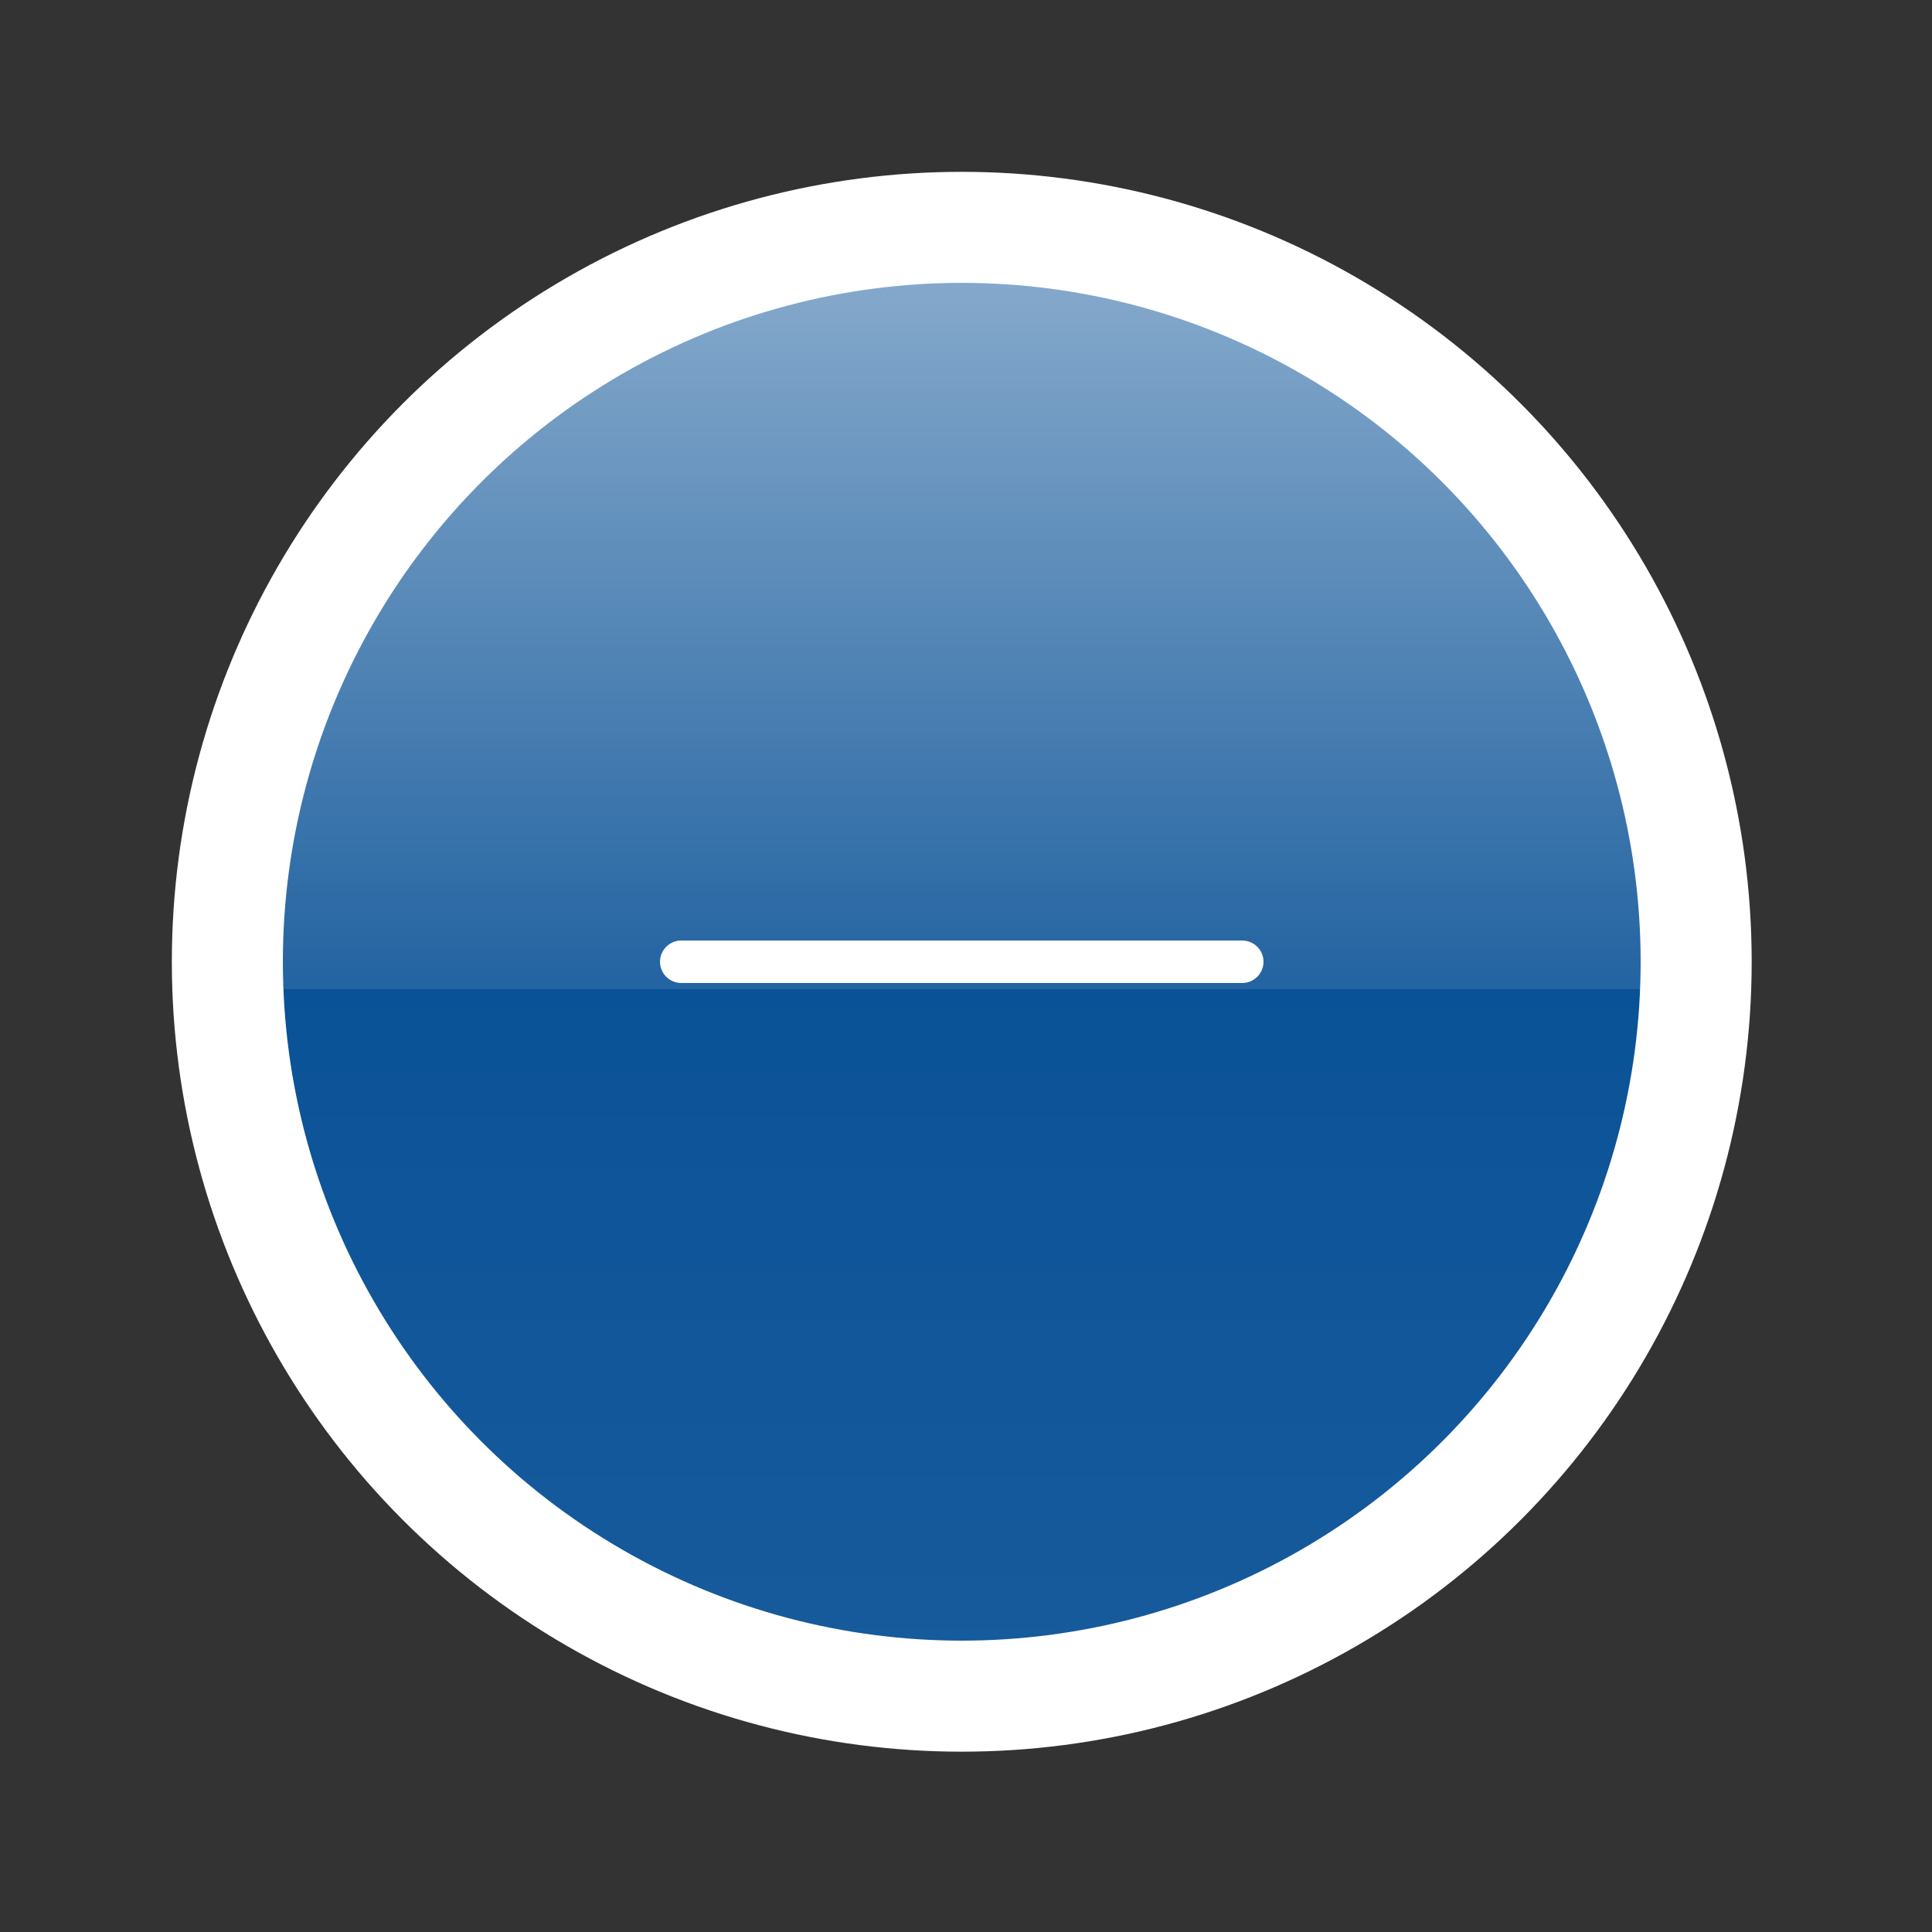 <svg width="87" height="87" viewBox="0 0 87 87" fill="none" xmlns="http://www.w3.org/2000/svg">
<rect x="0" y="0" width="87" height="87" fill="#333333" stroke="none"/>
<circle cx="43.309" cy="43.309" r="33.071" fill="#0C67BD"/>
<circle cx="43.309" cy="43.309" r="33.071" fill="black" fill-opacity="0.2"/>
<circle cx="43.309" cy="43.309" r="33.071" fill="url(#paint0_linear_5211_21970)"/>
<circle cx="43.309" cy="43.309" r="33.071" stroke="white" stroke-width="5"/>
<path d="M30.677 43.309H55.941" stroke="white" stroke-width="1.911" stroke-linecap="round" stroke-linejoin="round"/>
<defs>
<linearGradient id="paint0_linear_5211_21970" x1="43.309" y1="12.738" x2="43.309" y2="73.881" gradientUnits="userSpaceOnUse">
<stop stop-color="white" stop-opacity="0.5"/>
<stop offset="0.52" stop-color="white" stop-opacity="0.1"/>
<stop offset="0.52" stop-color="white" stop-opacity="0"/>
<stop offset="1" stop-color="white" stop-opacity="0.05"/>
</linearGradient>
</defs>
</svg>
